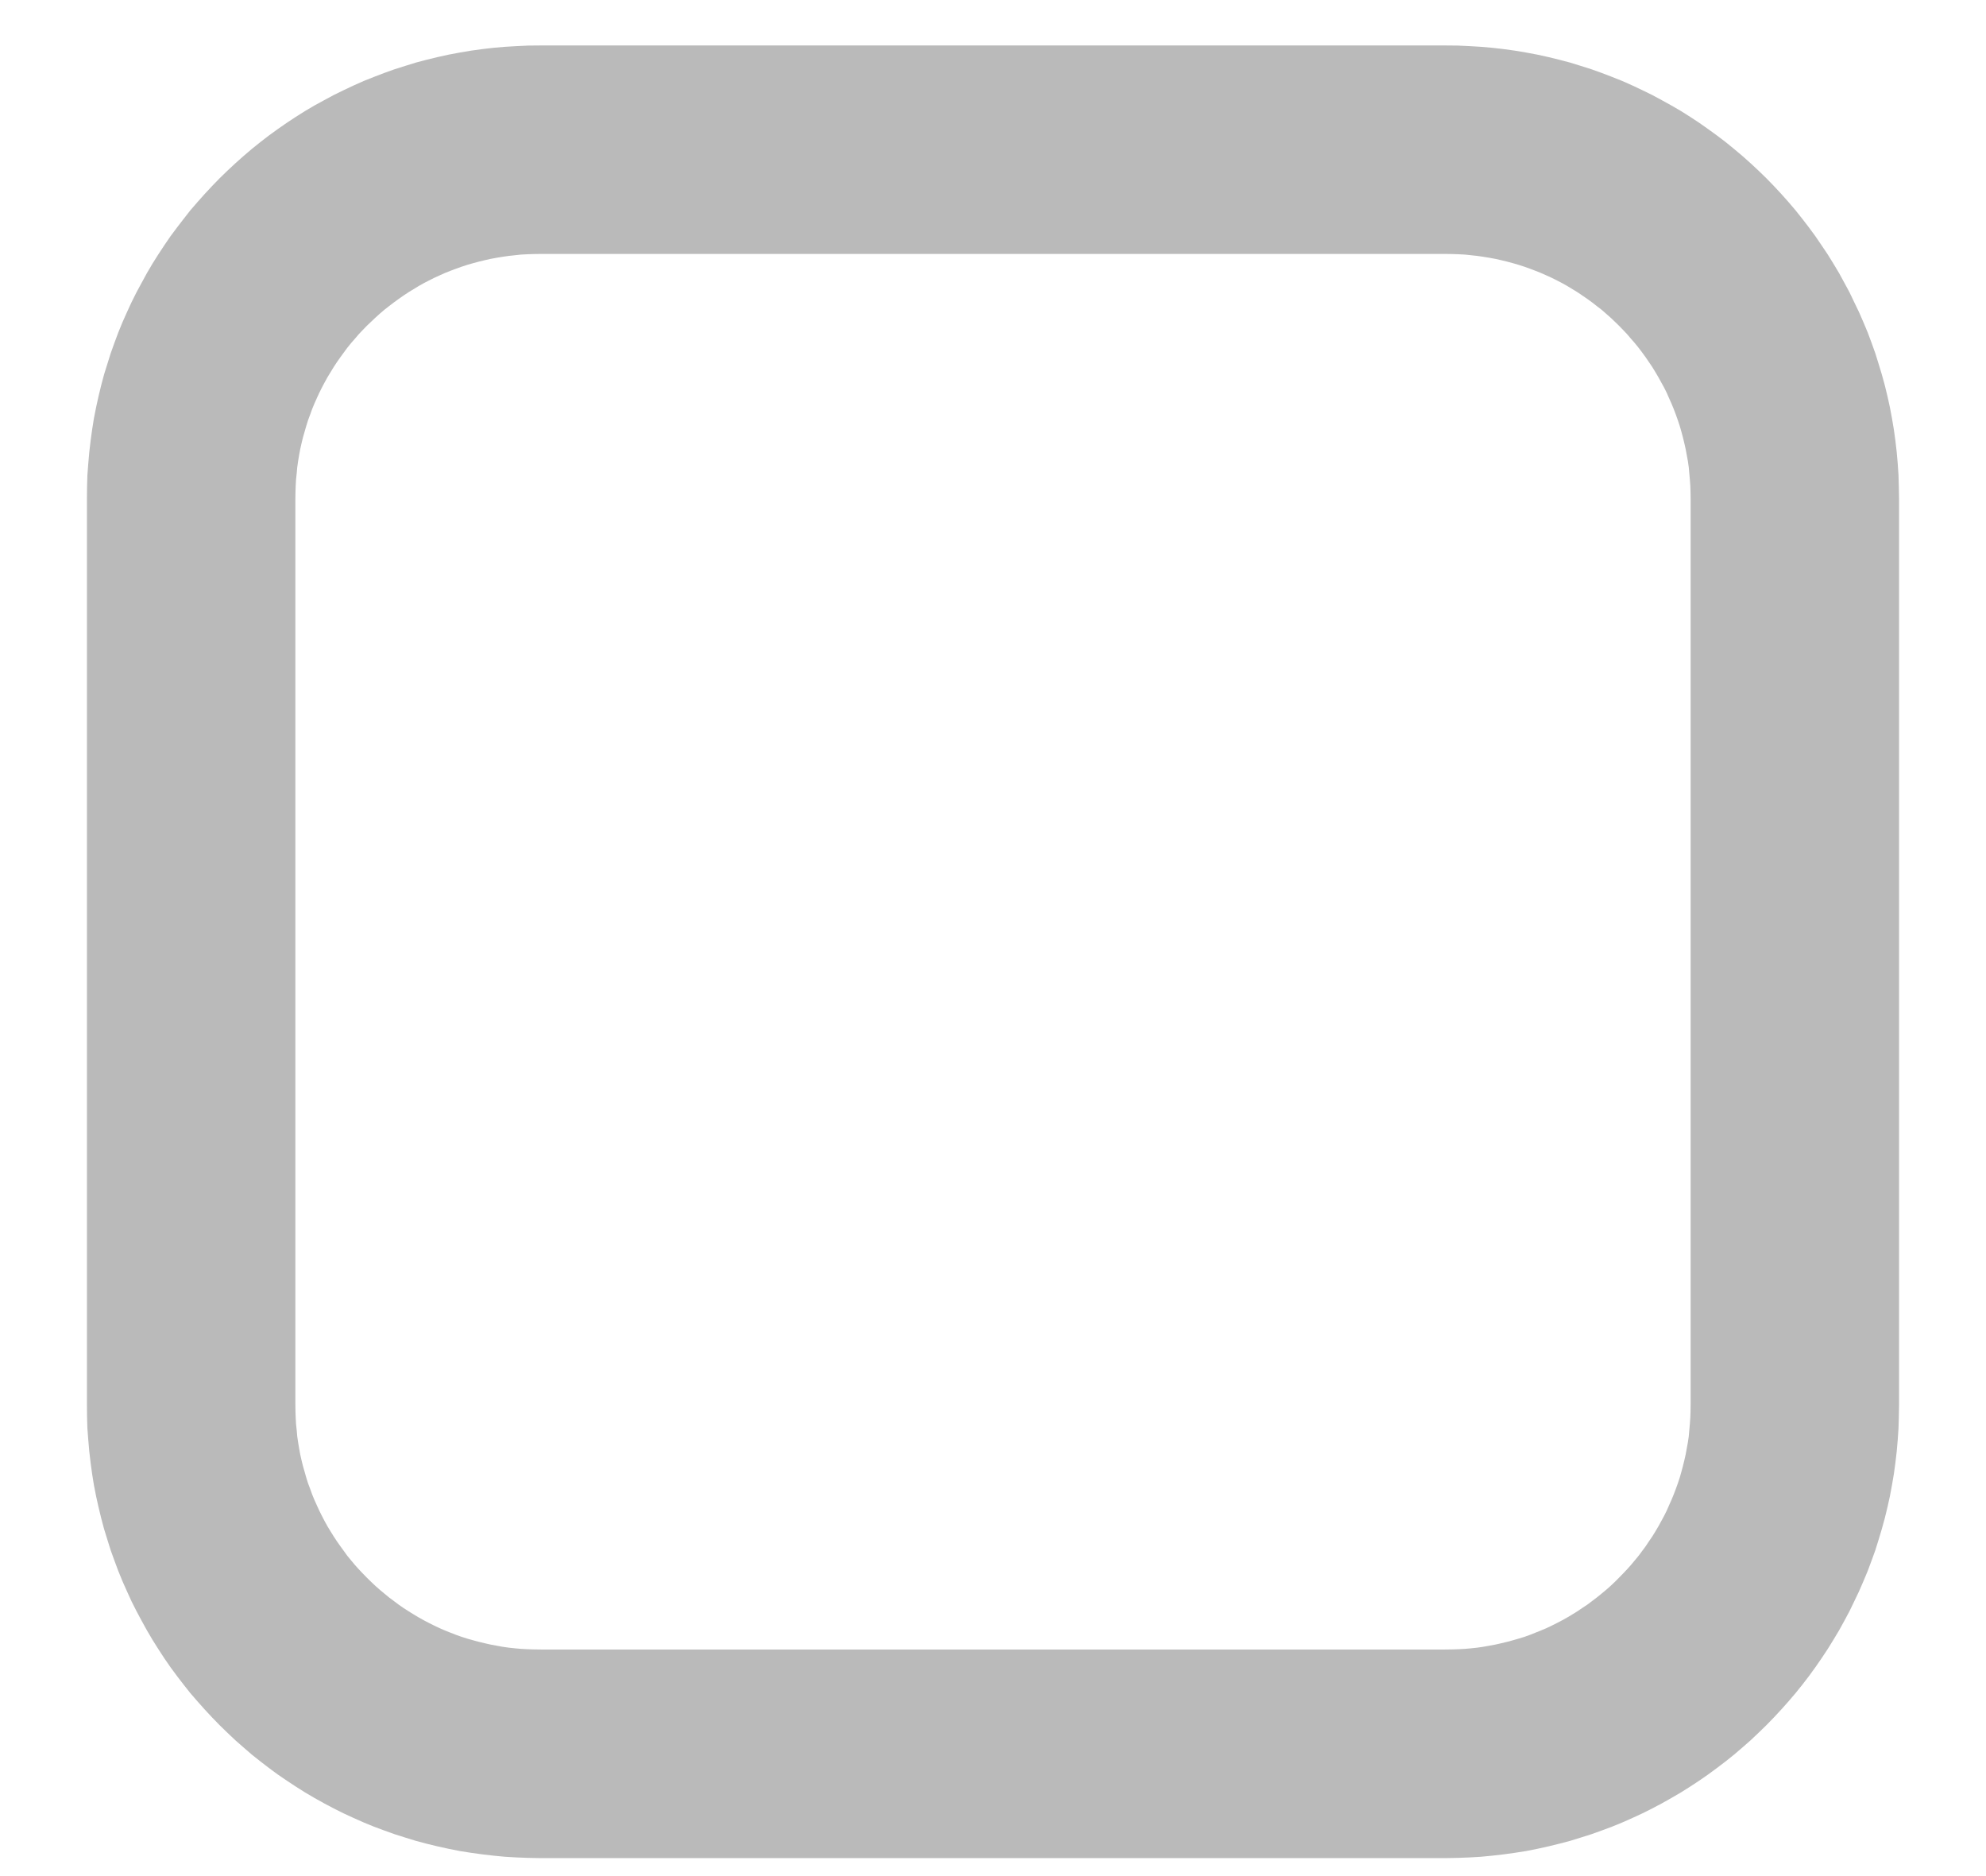 <svg width="18" height="17" viewBox="0 0 18 17" fill="none" xmlns="http://www.w3.org/2000/svg">
<path fill-rule="evenodd" clip-rule="evenodd" d="M13.212 0.413L13.318 0.418L13.421 0.424L13.525 0.433L13.629 0.445L13.73 0.459L13.832 0.476L13.933 0.495L14.033 0.517L14.131 0.541L14.23 0.567L14.327 0.597L14.422 0.627L14.517 0.661L14.611 0.697L14.704 0.734L14.796 0.775L14.885 0.817L14.975 0.861L15.062 0.908L15.149 0.956L15.235 1.006L15.319 1.059L15.401 1.113L15.482 1.17L15.562 1.228L15.641 1.288L15.717 1.35L15.793 1.414L15.866 1.479L15.938 1.546L16.009 1.615L16.078 1.686L16.145 1.758L16.21 1.831L16.274 1.906L16.336 1.984L16.396 2.062L16.454 2.141L16.51 2.223L16.565 2.305L16.617 2.389L16.668 2.474L16.716 2.562L16.763 2.649L16.806 2.739L16.849 2.828L16.889 2.92L16.928 3.013L16.963 3.107L16.997 3.202L17.027 3.298L17.056 3.394L17.083 3.492L17.107 3.591L17.129 3.691L17.148 3.792L17.165 3.893L17.179 3.995L17.191 4.099L17.2 4.202L17.207 4.307L17.21 4.412L17.212 4.518V12.73L17.21 12.836L17.207 12.942L17.2 13.046L17.191 13.15L17.179 13.253L17.165 13.356L17.148 13.456L17.129 13.558L17.107 13.657L17.083 13.756L17.056 13.854L17.027 13.951L16.997 14.047L16.963 14.141L16.928 14.235L16.889 14.328L16.849 14.42L16.806 14.51L16.763 14.599L16.716 14.687L16.668 14.774L16.617 14.859L16.565 14.943L16.51 15.026L16.454 15.107L16.396 15.187L16.336 15.265L16.274 15.342L16.21 15.417L16.145 15.49L16.078 15.562L16.009 15.633L15.938 15.702L15.866 15.77L15.793 15.834L15.717 15.899L15.641 15.96L15.562 16.02L15.482 16.079L15.401 16.135L15.319 16.189L15.235 16.242L15.149 16.292L15.062 16.341L14.975 16.387L14.885 16.432L14.796 16.473L14.704 16.514L14.611 16.552L14.517 16.587L14.422 16.621L14.327 16.651L14.23 16.681L14.131 16.707L14.033 16.731L13.933 16.753L13.832 16.773L13.73 16.789L13.629 16.803L13.525 16.815L13.421 16.825L13.318 16.831L13.212 16.835L13.106 16.837H4.894L4.788 16.835L4.682 16.831L4.578 16.825L4.474 16.815L4.371 16.803L4.269 16.789L4.168 16.773L4.067 16.753L3.967 16.731L3.868 16.707L3.77 16.681L3.673 16.651L3.578 16.621L3.483 16.587L3.389 16.552L3.296 16.514L3.204 16.473L3.115 16.432L3.025 16.387L2.938 16.341L2.85 16.292L2.765 16.242L2.681 16.189L2.599 16.135L2.517 16.079L2.437 16.02L2.359 15.96L2.282 15.899L2.207 15.834L2.134 15.77L2.062 15.702L1.991 15.633L1.922 15.562L1.855 15.49L1.79 15.417L1.725 15.342L1.664 15.265L1.604 15.187L1.545 15.107L1.489 15.026L1.435 14.943L1.382 14.859L1.332 14.774L1.284 14.687L1.237 14.599L1.192 14.51L1.151 14.42L1.11 14.328L1.072 14.235L1.037 14.141L1.003 14.047L0.973 13.951L0.943 13.854L0.917 13.756L0.893 13.657L0.871 13.558L0.851 13.456L0.835 13.356L0.821 13.253L0.809 13.15L0.8 13.046L0.792 12.942L0.789 12.836L0.788 12.73V4.518L0.789 4.412L0.792 4.307L0.8 4.202L0.809 4.099L0.821 3.995L0.835 3.893L0.851 3.792L0.871 3.691L0.893 3.591L0.917 3.492L0.943 3.394L0.973 3.298L1.003 3.202L1.037 3.107L1.072 3.013L1.11 2.92L1.151 2.828L1.192 2.739L1.237 2.649L1.284 2.562L1.332 2.474L1.382 2.389L1.435 2.305L1.489 2.223L1.545 2.141L1.604 2.062L1.664 1.984L1.725 1.906L1.79 1.831L1.855 1.758L1.922 1.686L1.991 1.615L2.062 1.546L2.134 1.479L2.207 1.414L2.282 1.35L2.359 1.288L2.437 1.228L2.517 1.17L2.599 1.113L2.681 1.059L2.765 1.006L2.85 0.956L2.938 0.908L3.025 0.861L3.115 0.817L3.204 0.775L3.296 0.734L3.389 0.697L3.483 0.661L3.578 0.627L3.673 0.597L3.77 0.567L3.868 0.541L3.967 0.517L4.067 0.495L4.168 0.476L4.269 0.459L4.371 0.445L4.474 0.433L4.578 0.424L4.682 0.418L4.788 0.413L4.894 0.412H13.106L13.212 0.413ZM4.906 2.301L4.836 2.302L4.778 2.304L4.721 2.307L4.666 2.313L4.61 2.319L4.554 2.327L4.5 2.336L4.446 2.346L4.393 2.358L4.339 2.371L4.287 2.385L4.235 2.4L4.183 2.417L4.133 2.435L4.082 2.454L4.032 2.474L3.983 2.496L3.935 2.518L3.887 2.542L3.839 2.567L3.793 2.593L3.747 2.621L3.701 2.649L3.656 2.679L3.613 2.709L3.569 2.741L3.526 2.774L3.485 2.806L3.444 2.841L3.404 2.877L3.365 2.914L3.326 2.951L3.289 2.989L3.252 3.028L3.217 3.069L3.182 3.109L3.148 3.151L3.117 3.193L3.085 3.237L3.054 3.281L3.025 3.325L2.997 3.371L2.969 3.417L2.943 3.464L2.918 3.511L2.894 3.559L2.872 3.607L2.85 3.656L2.829 3.707L2.811 3.757L2.792 3.808L2.776 3.859L2.761 3.911L2.746 3.963L2.733 4.017L2.721 4.07L2.711 4.124L2.702 4.178L2.694 4.234L2.689 4.29L2.683 4.346L2.68 4.402L2.678 4.46L2.677 4.53V12.718L2.678 12.789L2.68 12.846L2.683 12.902L2.689 12.959L2.694 13.015L2.702 13.07L2.711 13.124L2.721 13.179L2.733 13.232L2.746 13.285L2.761 13.337L2.776 13.39L2.792 13.441L2.811 13.491L2.829 13.541L2.85 13.592L2.872 13.641L2.894 13.689L2.918 13.737L2.943 13.785L2.969 13.832L2.997 13.878L3.025 13.923L3.054 13.967L3.085 14.011L3.117 14.055L3.148 14.098L3.182 14.139L3.217 14.181L3.252 14.22L3.289 14.259L3.326 14.297L3.365 14.335L3.404 14.372L3.444 14.407L3.485 14.441L3.526 14.475L3.569 14.507L3.613 14.54L3.656 14.57L3.701 14.599L3.746 14.627L3.793 14.655L3.839 14.681L3.887 14.706L3.935 14.73L3.983 14.753L4.032 14.774L4.082 14.794L4.133 14.814L4.183 14.832L4.234 14.848L4.287 14.863L4.339 14.877L4.393 14.89L4.446 14.902L4.5 14.912L4.554 14.922L4.61 14.93L4.666 14.936L4.721 14.941L4.778 14.944L4.836 14.946L4.906 14.947H13.094L13.164 14.946L13.222 14.944L13.278 14.941L13.334 14.936L13.39 14.93L13.445 14.922L13.5 14.912L13.554 14.902L13.607 14.89L13.661 14.877L13.713 14.863L13.765 14.848L13.817 14.832L13.867 14.814L13.917 14.794L13.967 14.774L14.017 14.753L14.065 14.73L14.113 14.706L14.161 14.681L14.207 14.655L14.254 14.627L14.299 14.599L14.343 14.569L14.387 14.54L14.431 14.507L14.473 14.475L14.515 14.441L14.555 14.408L14.596 14.372L14.635 14.335L14.673 14.297L14.71 14.259L14.747 14.22L14.782 14.181L14.817 14.139L14.851 14.098L14.883 14.055L14.915 14.012L14.945 13.967L14.975 13.923L15.003 13.878L15.03 13.832L15.056 13.785L15.082 13.737L15.106 13.689L15.127 13.641L15.149 13.592L15.17 13.541L15.189 13.491L15.207 13.441L15.224 13.39L15.239 13.337L15.253 13.285L15.266 13.232L15.278 13.179L15.288 13.124L15.298 13.07L15.306 13.015L15.311 12.959L15.316 12.902L15.32 12.846L15.322 12.788L15.323 12.718V4.53L15.322 4.46L15.32 4.402L15.316 4.346L15.311 4.29L15.306 4.234L15.298 4.178L15.288 4.124L15.278 4.07L15.266 4.017L15.253 3.963L15.239 3.911L15.224 3.859L15.207 3.808L15.189 3.757L15.17 3.707L15.149 3.656L15.127 3.607L15.106 3.559L15.082 3.511L15.056 3.464L15.03 3.417L15.003 3.371L14.975 3.325L14.945 3.281L14.915 3.237L14.883 3.193L14.851 3.151L14.817 3.109L14.782 3.069L14.747 3.028L14.71 2.989L14.673 2.951L14.635 2.914L14.596 2.877L14.555 2.841L14.515 2.806L14.473 2.774L14.431 2.741L14.387 2.709L14.343 2.679L14.299 2.649L14.253 2.621L14.207 2.593L14.161 2.567L14.113 2.542L14.065 2.518L14.017 2.496L13.967 2.474L13.917 2.454L13.867 2.435L13.817 2.417L13.764 2.4L13.713 2.385L13.661 2.371L13.607 2.358L13.554 2.346L13.5 2.336L13.445 2.327L13.39 2.319L13.334 2.313L13.278 2.307L13.222 2.304L13.164 2.302L13.094 2.301H4.906Z" fill="#BABABA"/>
</svg>

